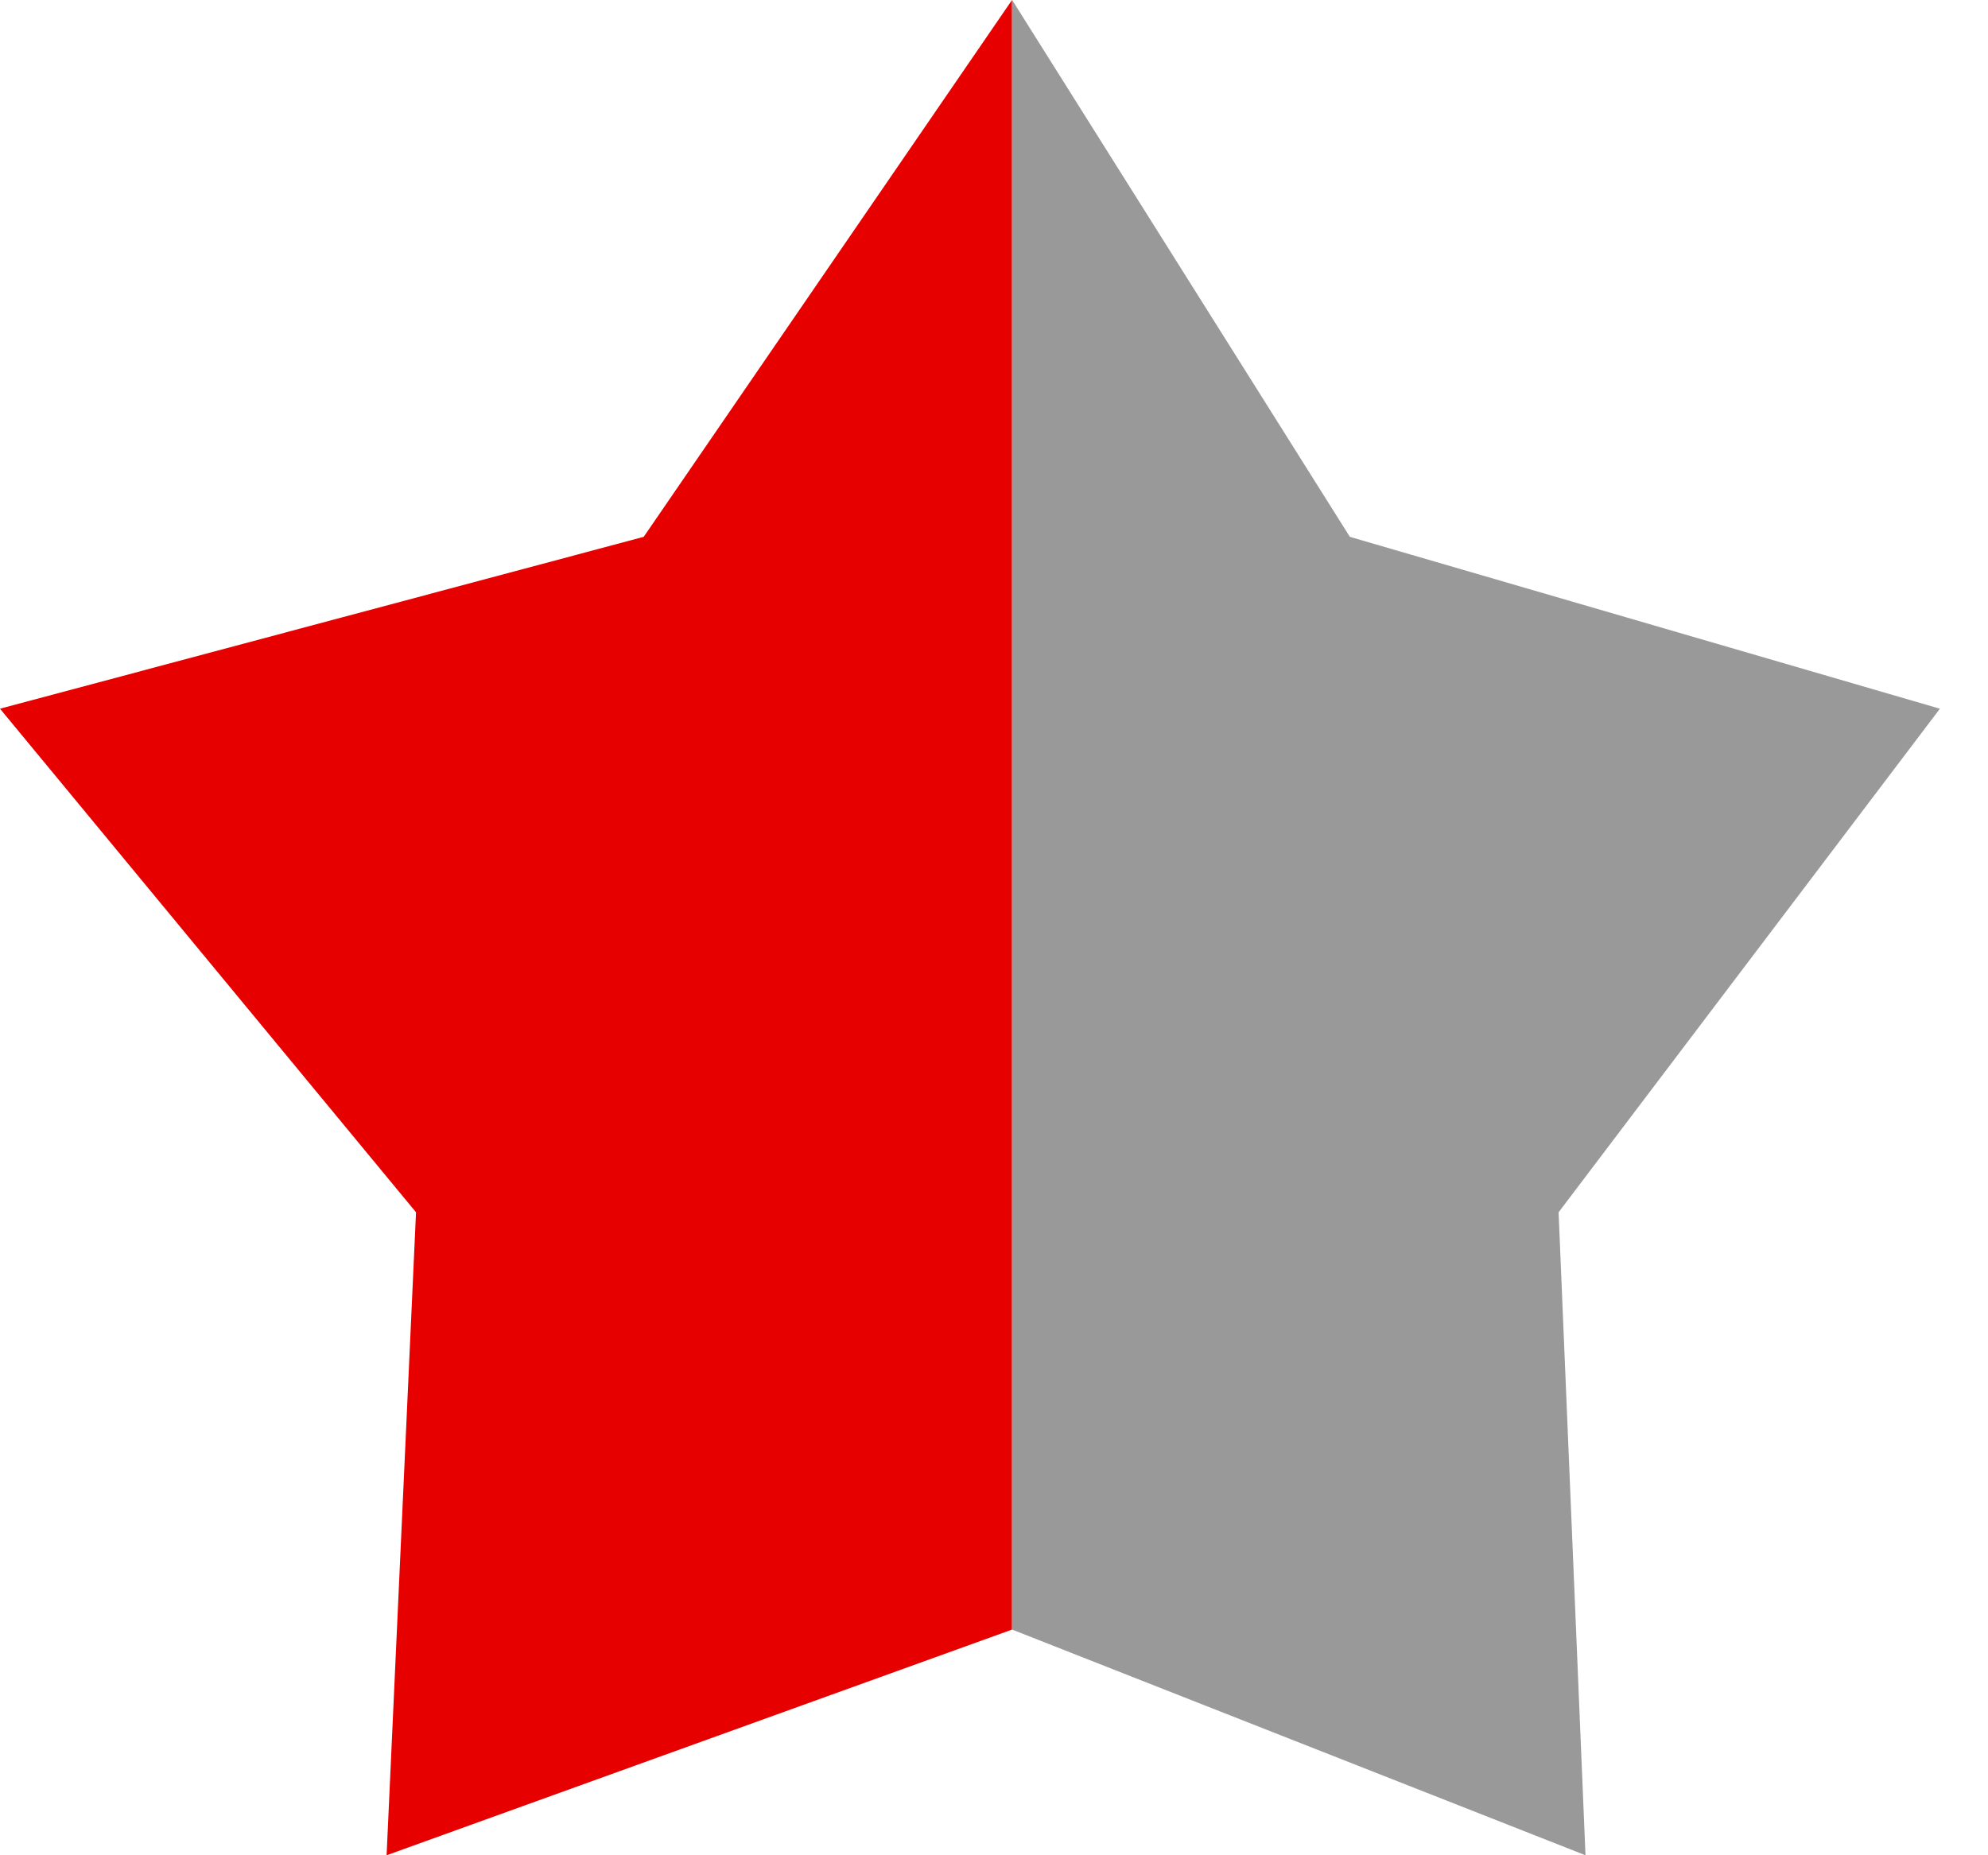 <svg width="15" height="14" viewBox="0 0 15 14" fill="none" xmlns="http://www.w3.org/2000/svg">
<path d="M2.917 14L7.636 12.297V0L4.857 4.051L0 5.348L3.139 9.148L2.917 14Z" fill="#E60000"/>
<path d="M10.185 4.051L7.637 0V12.297L11.963 14L11.76 9.148L14.637 5.348L10.185 4.051Z" fill="#999999"/>
</svg>
